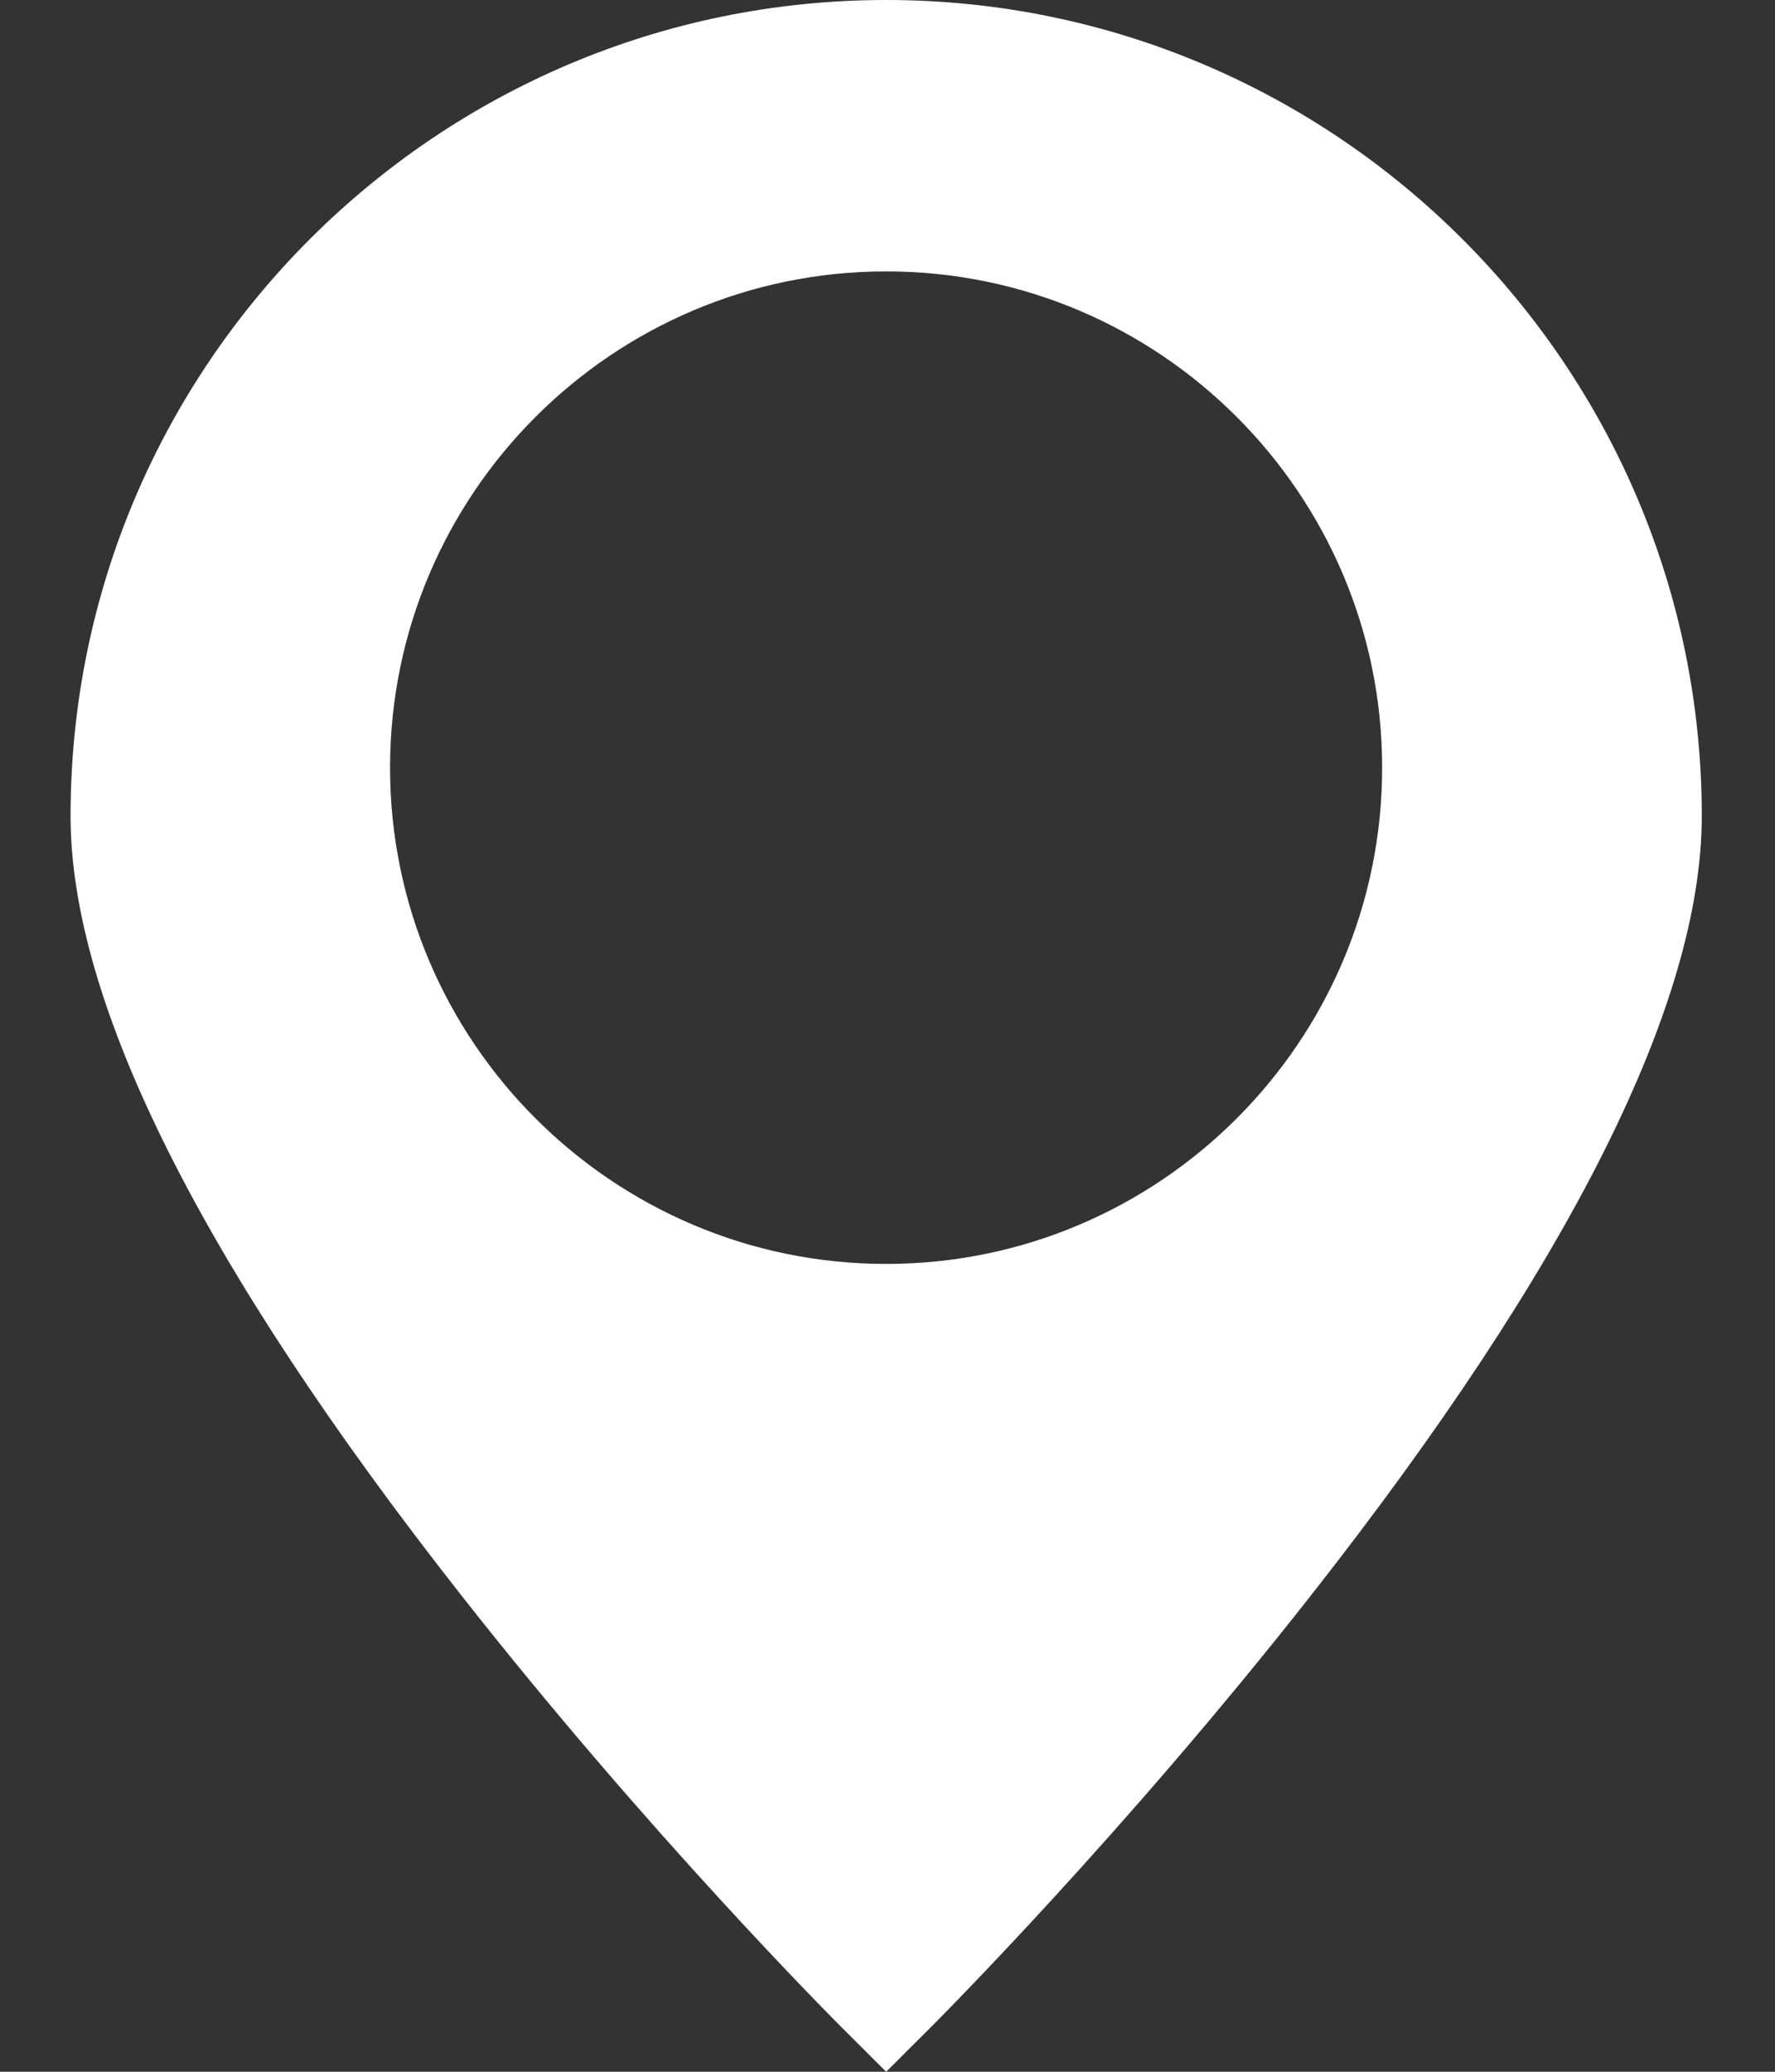 <svg width="12" height="14" viewBox="0 0 12 14" fill="none" xmlns="http://www.w3.org/2000/svg">
<rect x="0" y="0" width="12" height="14" fill="#333333" stroke="none"/>
<path d="M5.991 0C2.95 0 0.477 2.474 0.477 5.514C0.477 6.778 1.364 8.548 3.116 10.777C4.392 12.402 5.647 13.657 5.7 13.71L5.991 14L6.282 13.71C6.335 13.657 7.59 12.402 8.866 10.777C10.617 8.548 11.505 6.778 11.505 5.514C11.505 2.474 9.031 0 5.991 0V0ZM5.991 8.541C4.142 8.541 2.637 7.037 2.637 5.188C2.637 3.338 4.142 1.834 5.991 1.834C7.84 1.834 9.344 3.338 9.344 5.188C9.344 7.037 7.84 8.541 5.991 8.541Z" fill="white"/>
</svg>
